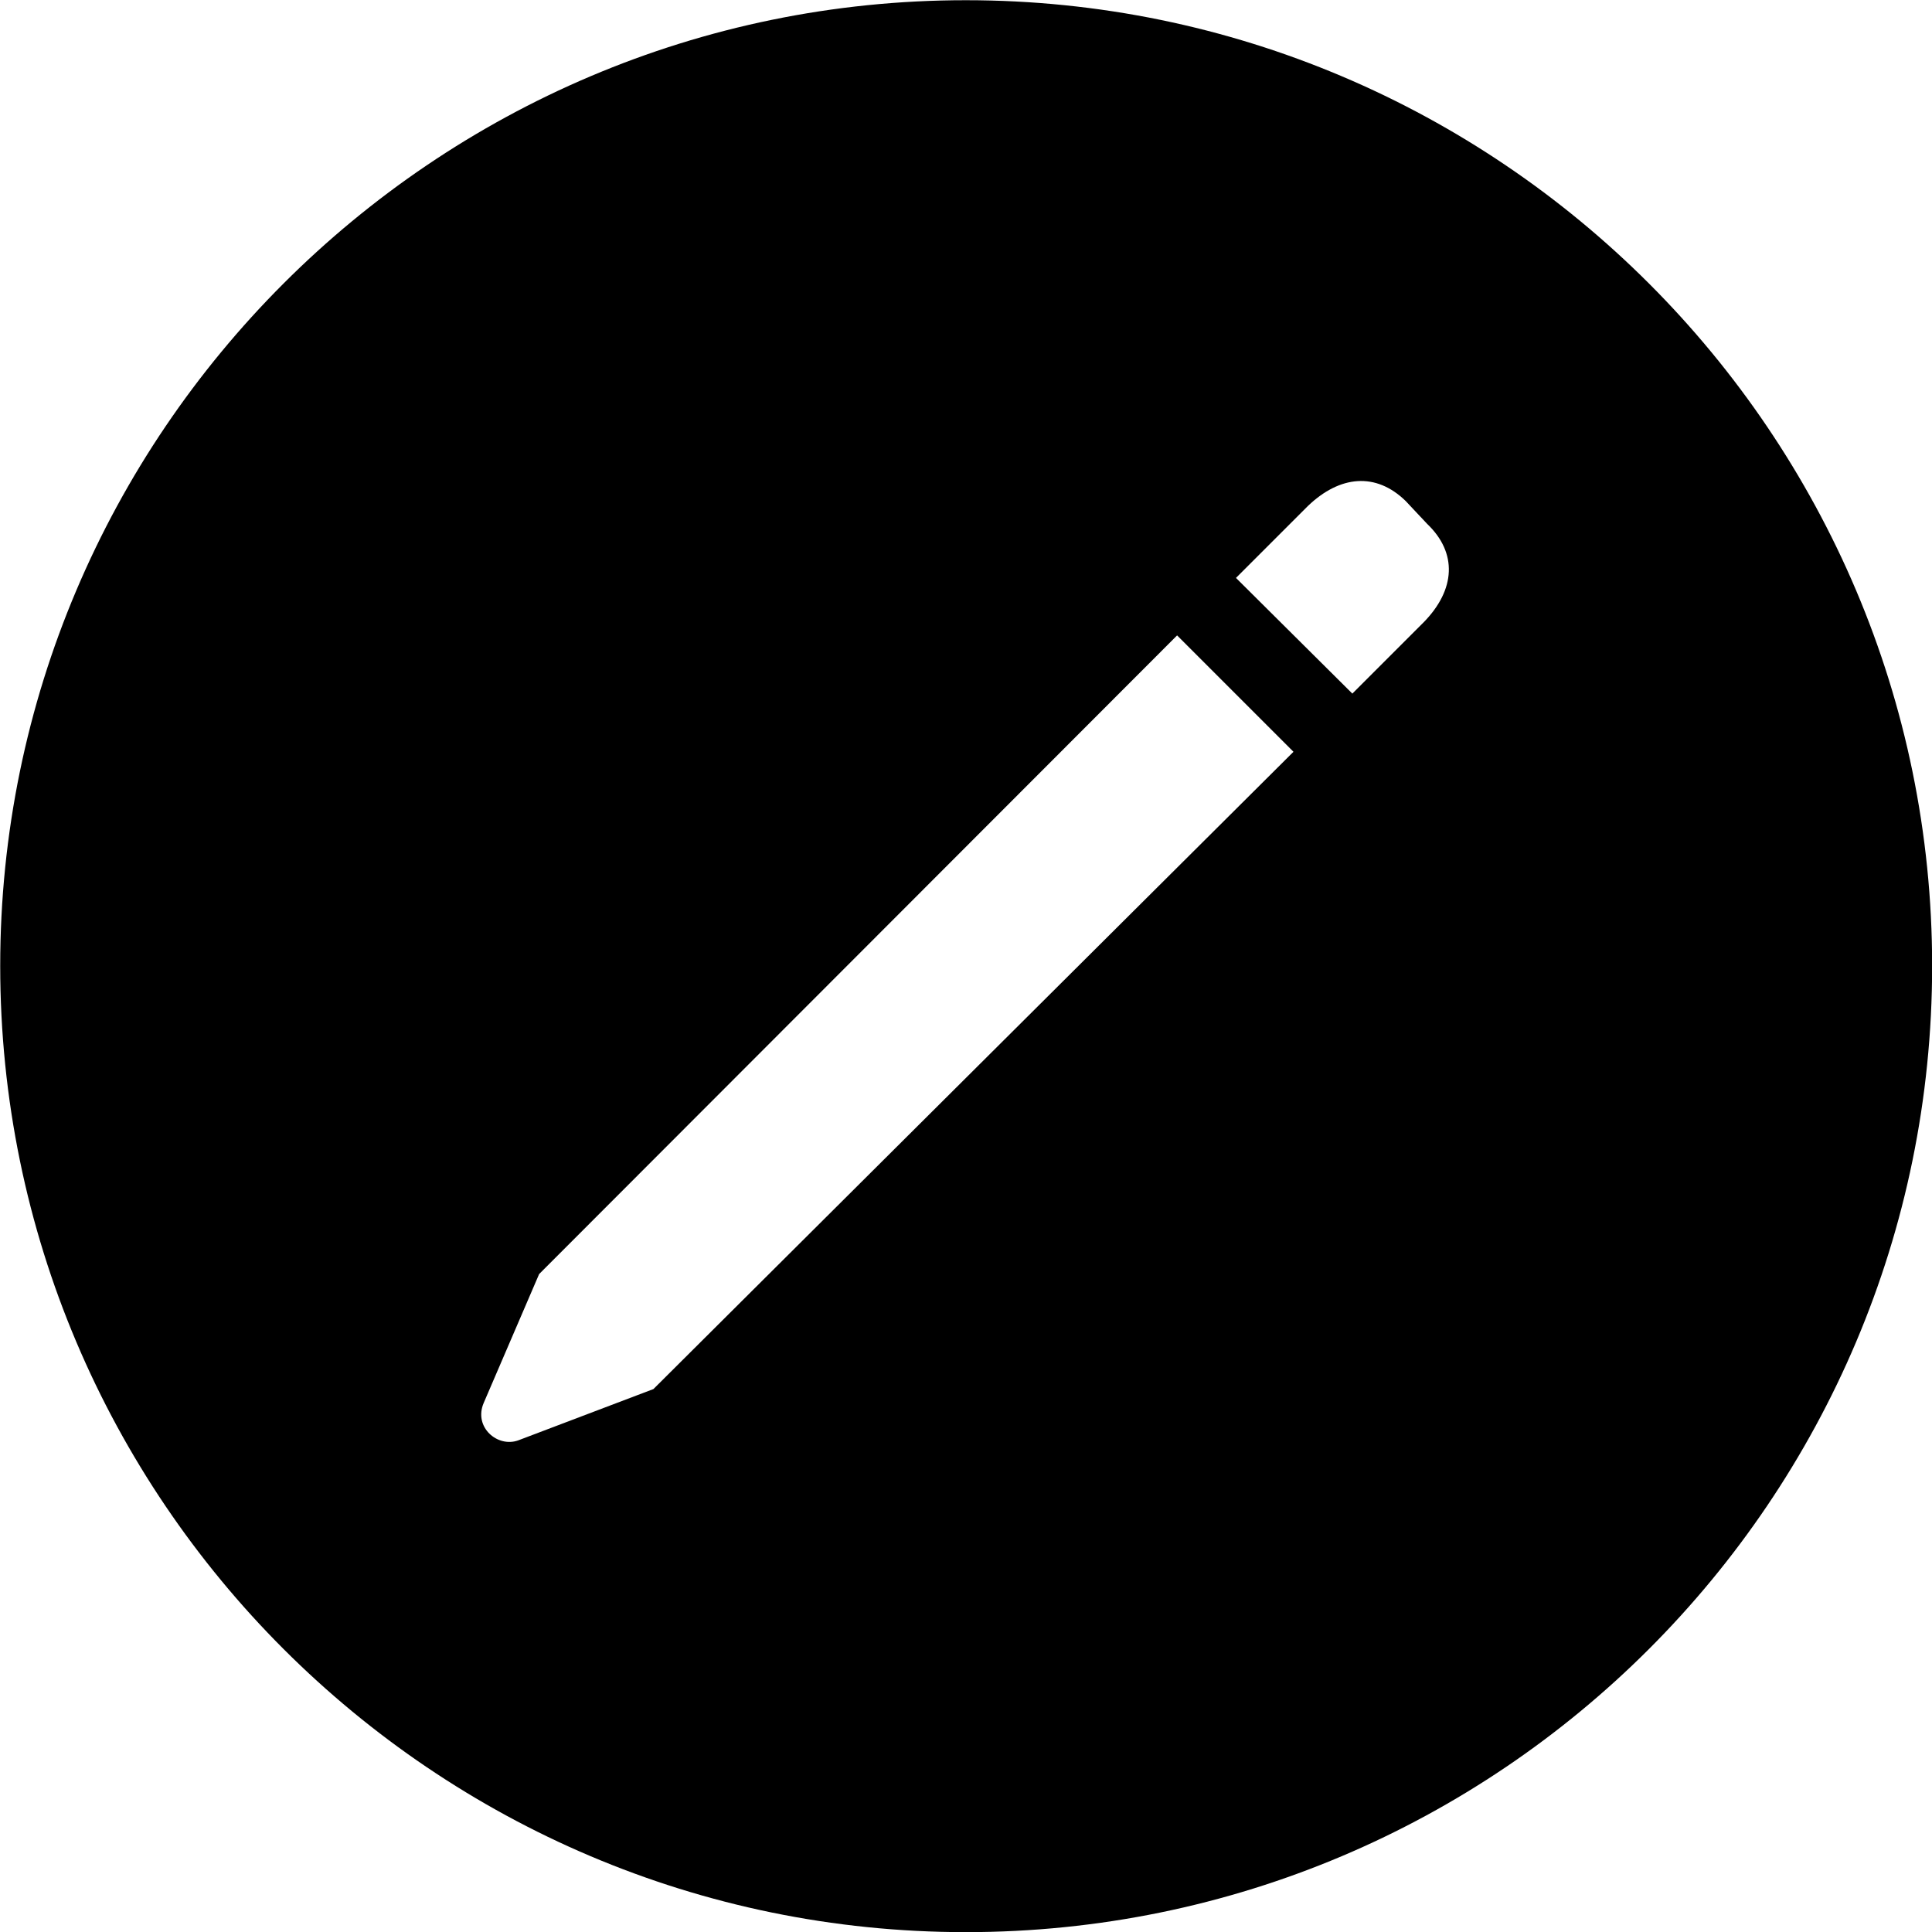 
<svg
    viewBox="0 0 27.891 27.891"
    xmlns="http://www.w3.org/2000/svg"
>
    <path
        fill="inherit"
        d="M13.943 27.893C21.643 27.893 27.893 21.643 27.893 13.943C27.893 6.263 21.643 0.003 13.943 0.003C6.263 0.003 0.003 6.263 0.003 13.943C0.003 21.643 6.263 27.893 13.943 27.893ZM19.523 10.013L17.843 8.343L18.883 7.303C19.343 6.863 19.863 6.813 20.293 7.233L20.603 7.563C21.043 7.983 21.013 8.513 20.553 8.983ZM9.433 20.053L7.483 20.793C7.183 20.903 6.833 20.603 6.983 20.253L7.783 18.393L16.993 9.173L18.673 10.853Z"
        fillRule="evenodd"
        clipRule="evenodd"
    />
</svg>
        
